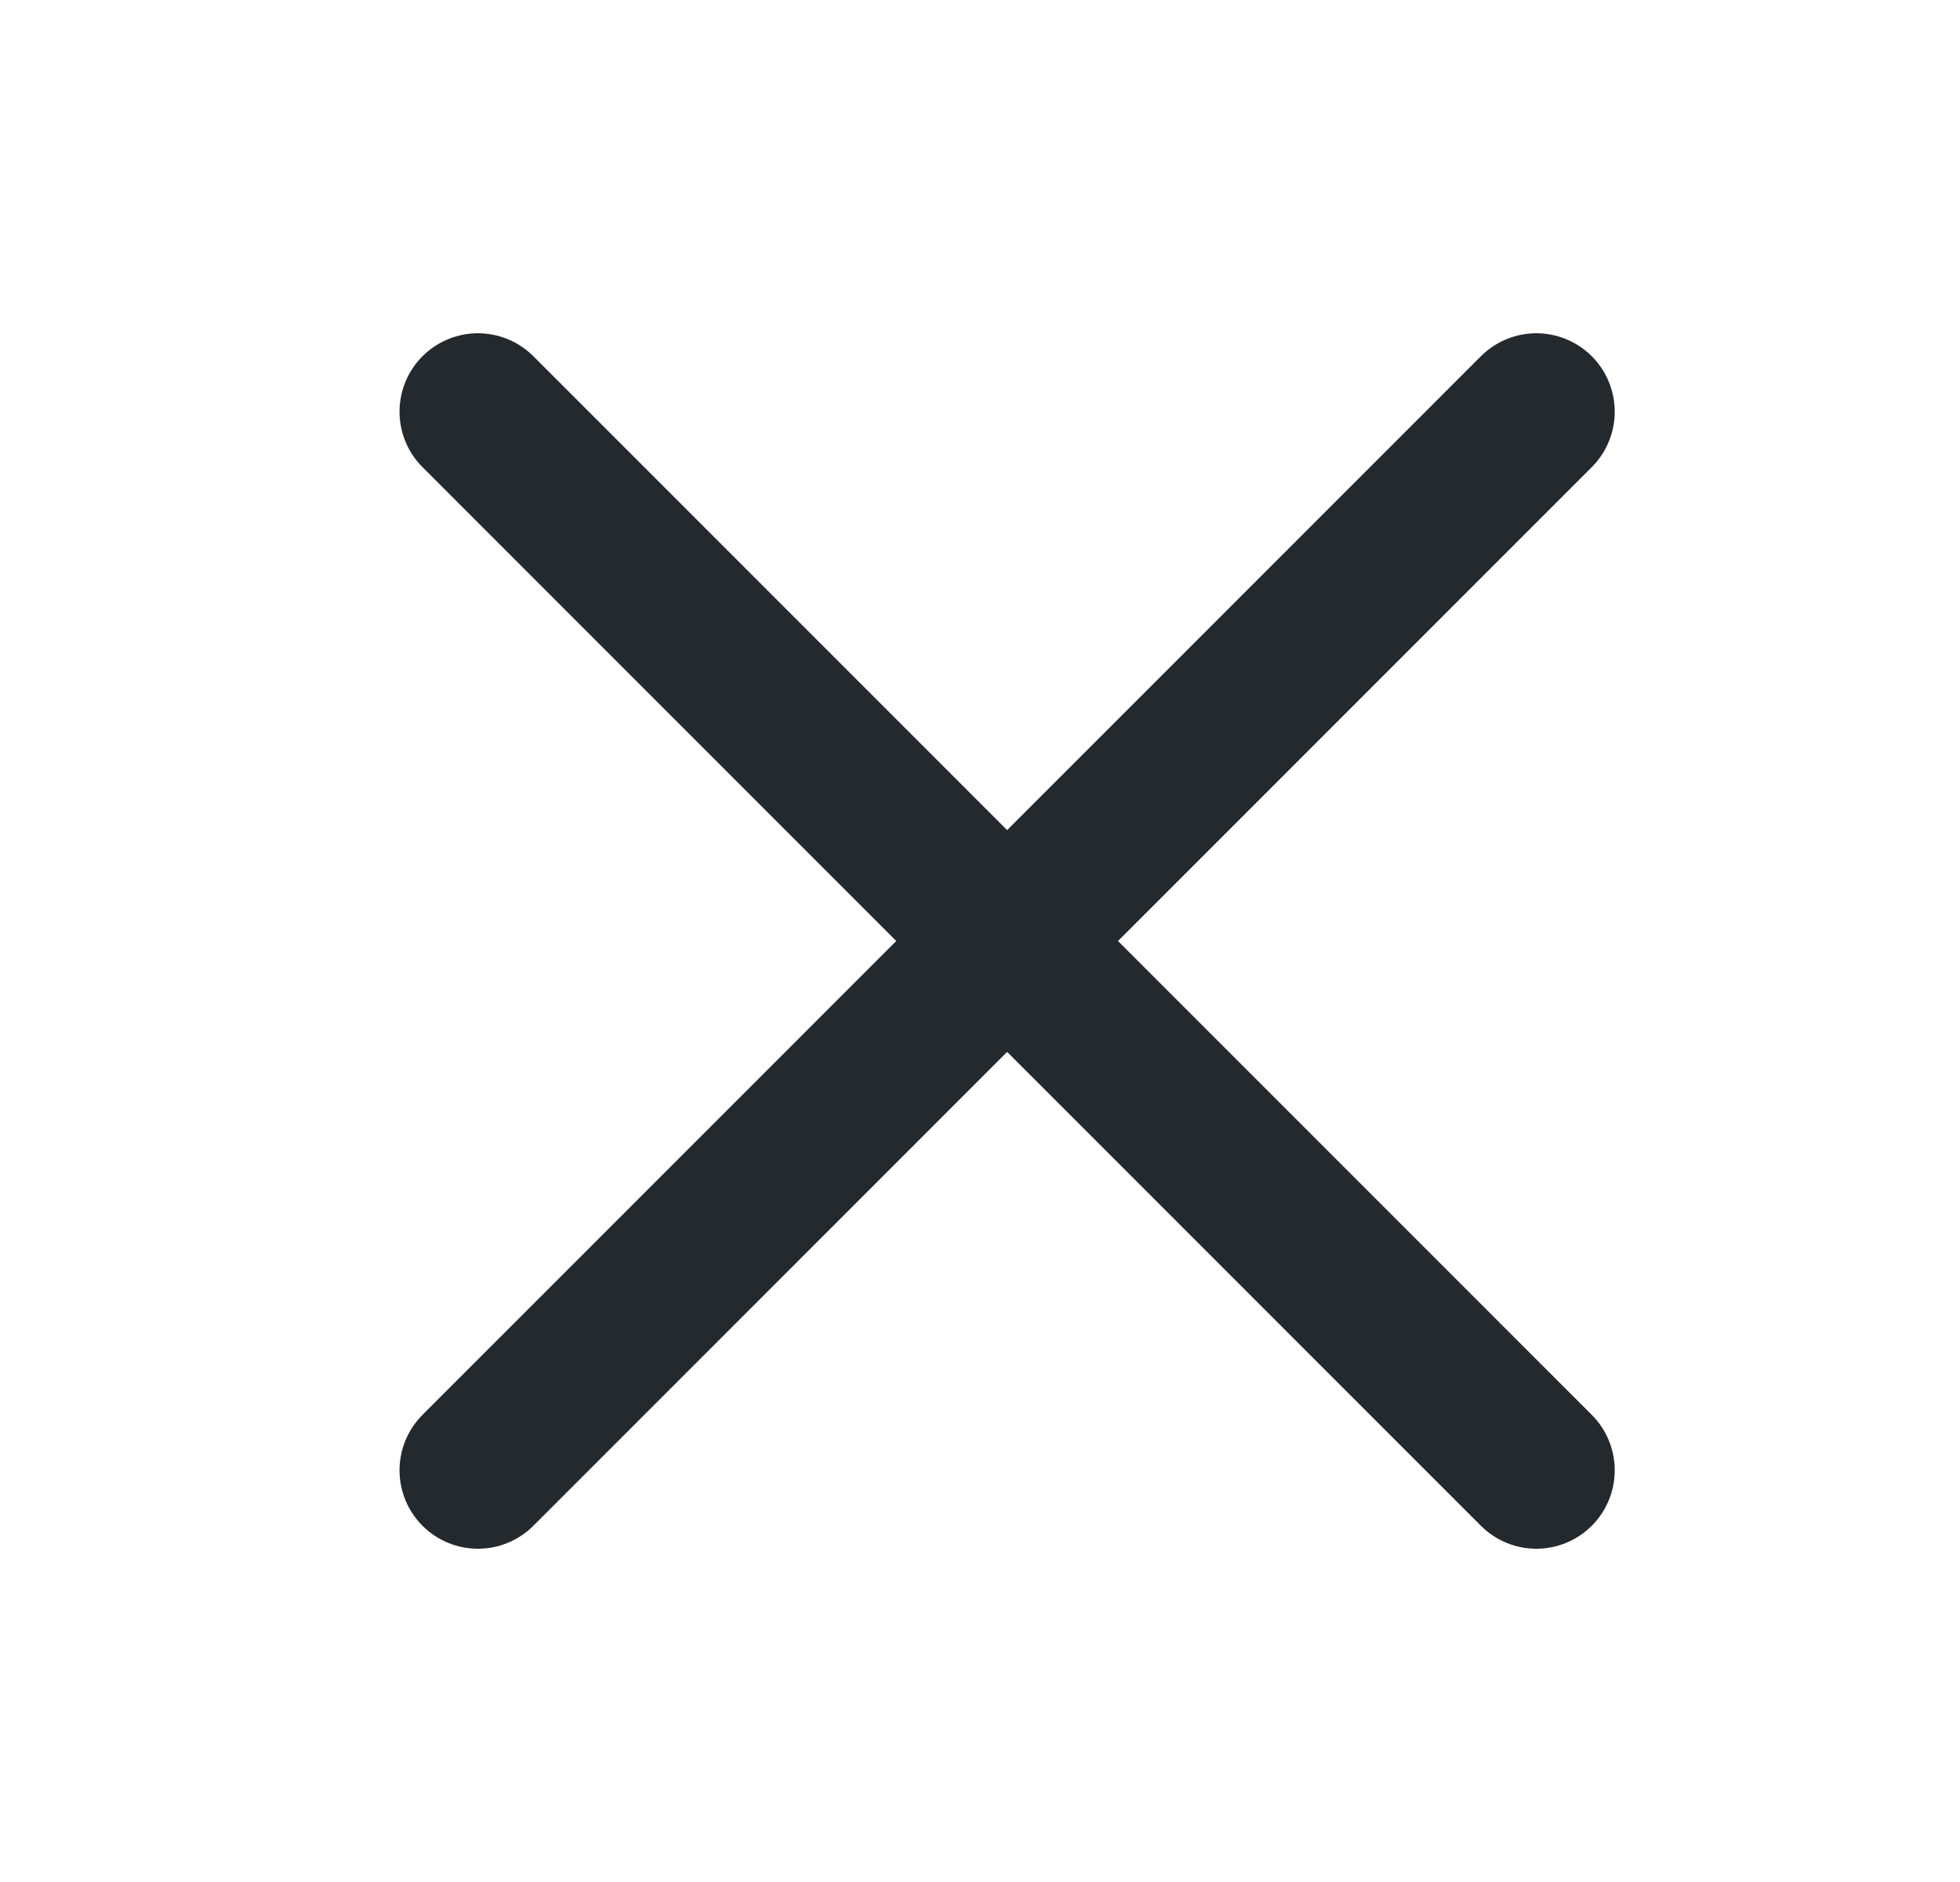 <svg width="25" height="24" viewBox="0 0 25 24" fill="none" xmlns="http://www.w3.org/2000/svg">
<path d="M19.596 5.25L6.096 18.75" stroke="#24292E" stroke-width="2" stroke-linecap="round" stroke-linejoin="round"/>
<path d="M19.596 18.75L6.096 5.25" stroke="#24292E" stroke-width="2" stroke-linecap="round" stroke-linejoin="round"/>
</svg>
